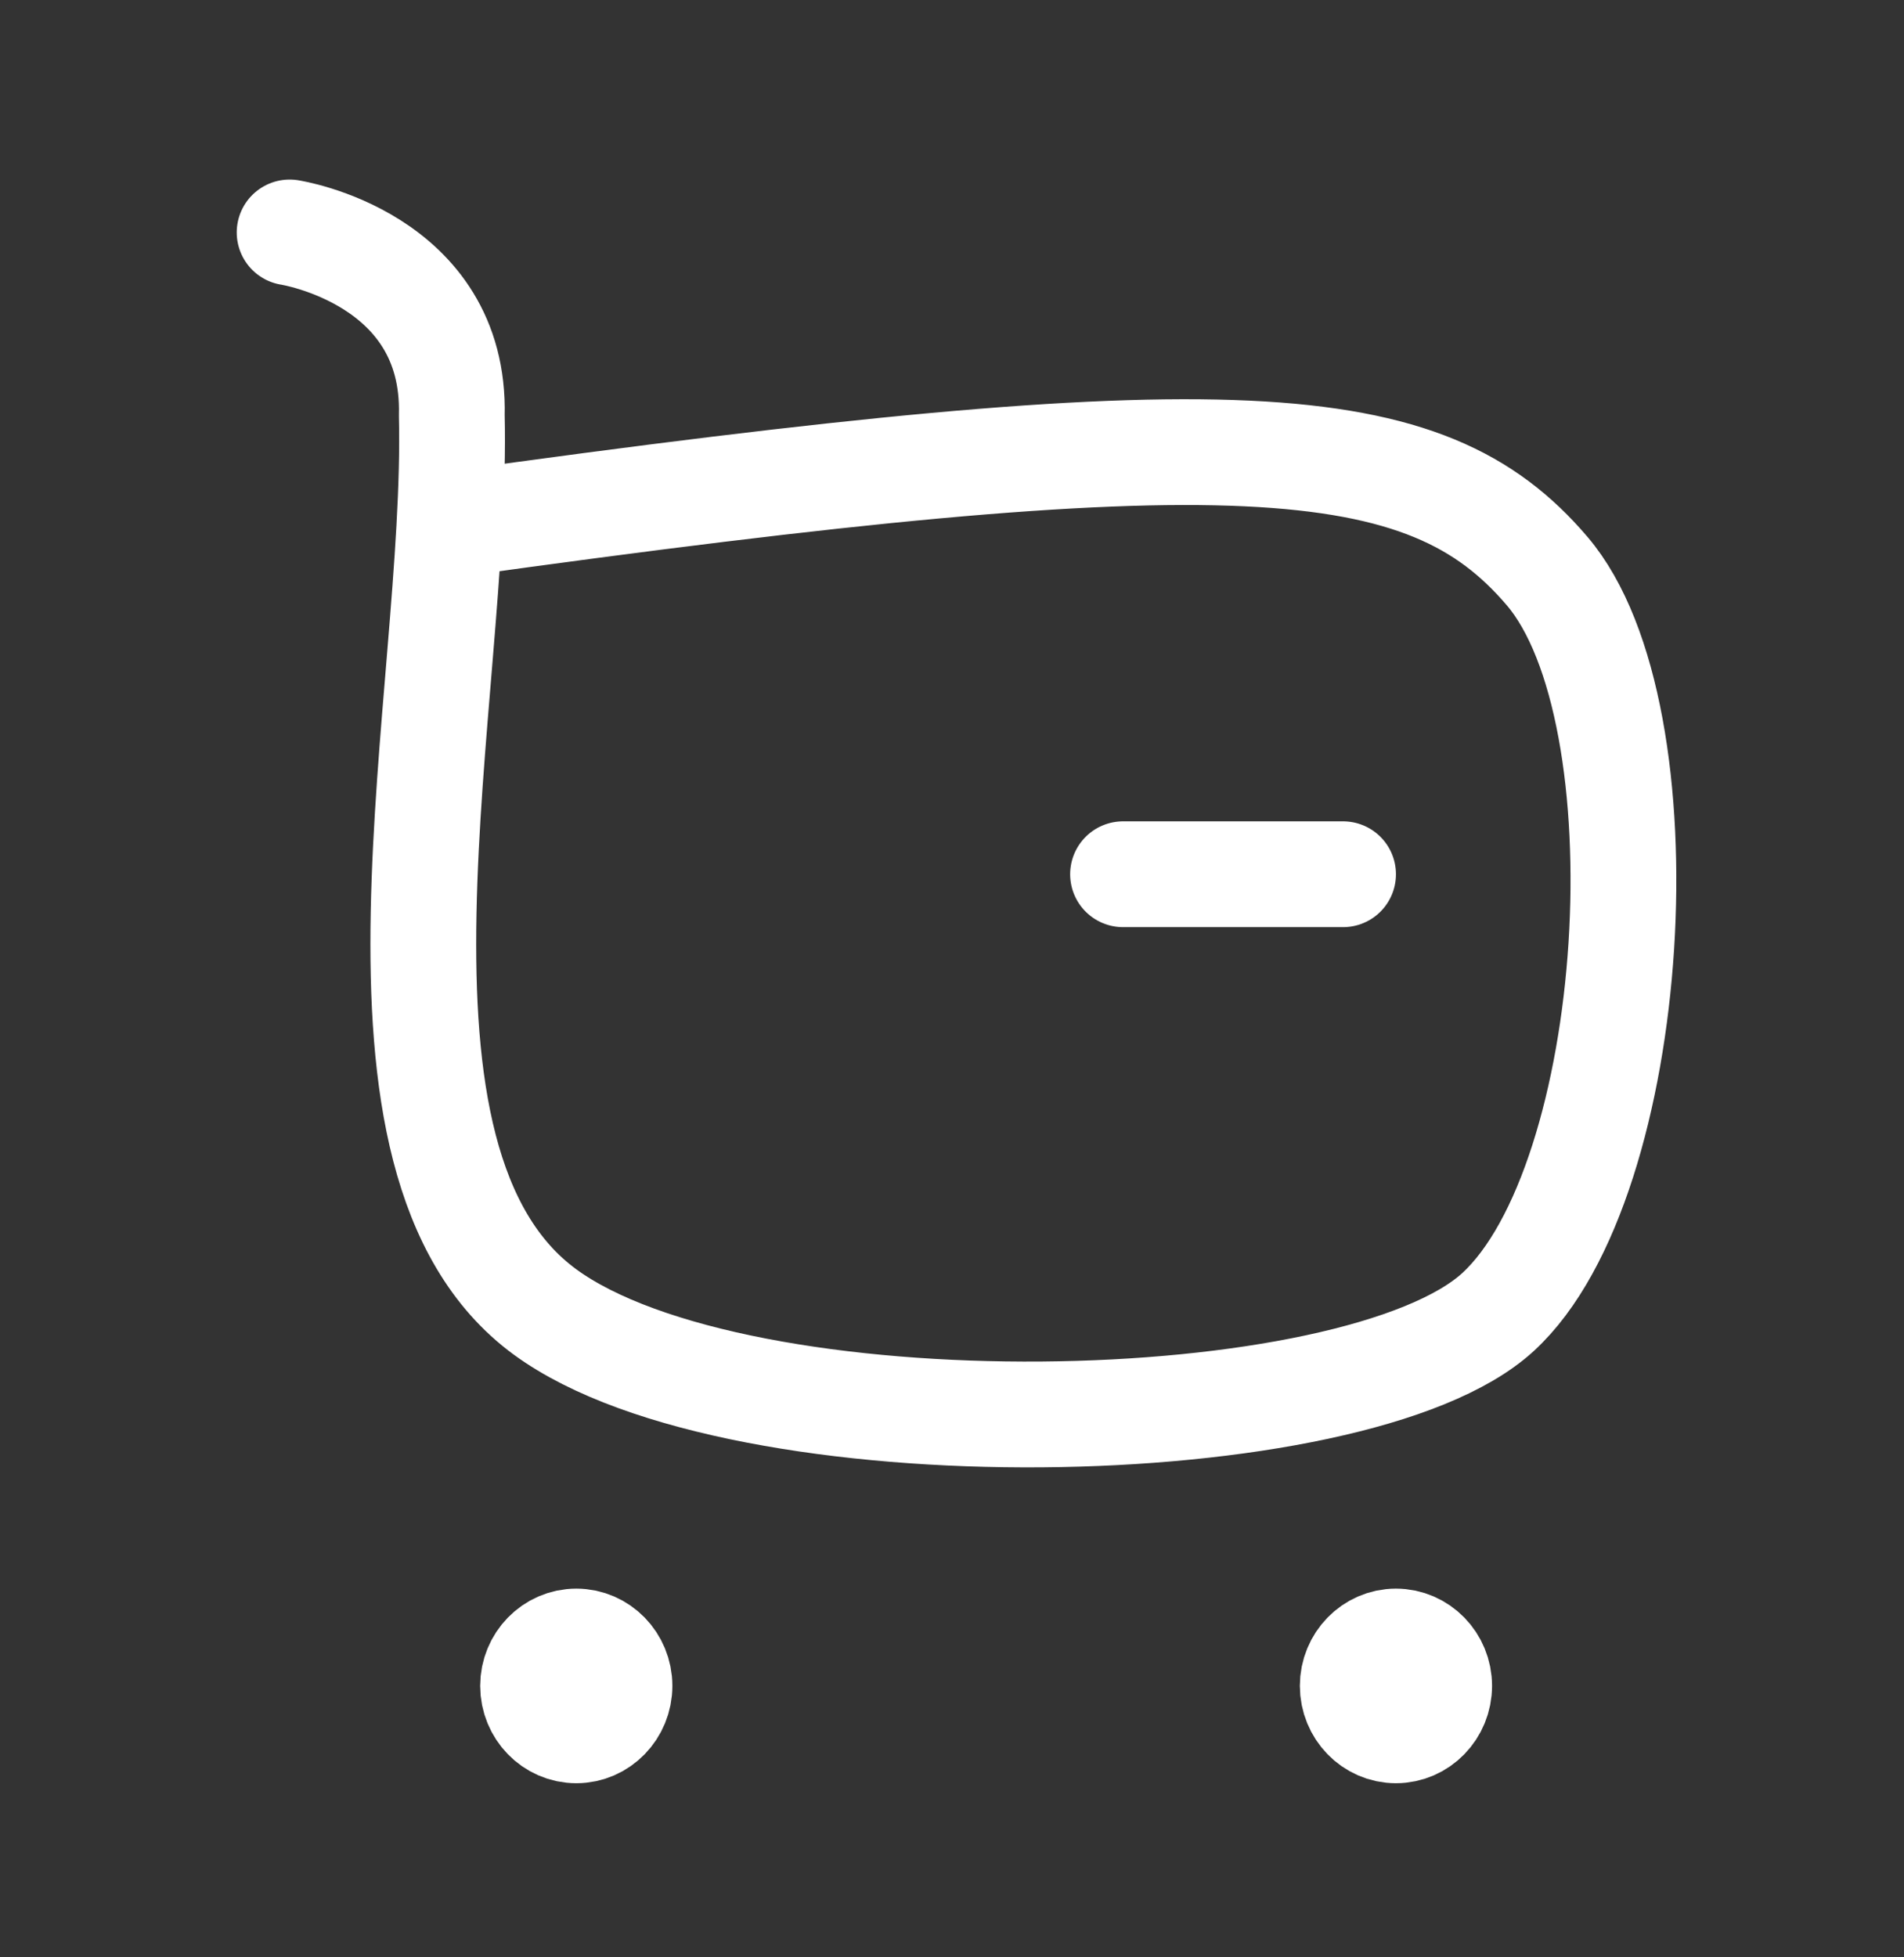 <svg width="36" height="37" viewBox="0 0 36 37" fill="none" xmlns="http://www.w3.org/2000/svg">
<rect x="0" y="0" width="36" height="37" fill="#333333" stroke="none"/>
<path d="M8.542 9.913C23.314 7.852 26.955 8.105 29.25 10.792C31.546 13.479 31.009 22.336 28.325 24.801C25.643 27.266 13.996 27.5 10.306 24.801C6.407 21.947 8.669 13.169 8.542 7.852C8.618 4.876 5.476 4.394 5.476 4.394" stroke="white" stroke-width="2" stroke-linecap="round" stroke-linejoin="round"/>
<path d="M21.234 16.526H25.394" stroke="white" stroke-width="2" stroke-linecap="round" stroke-linejoin="round"/>
<path fill-rule="evenodd" clip-rule="evenodd" d="M10.897 31.03C11.347 31.03 11.713 31.406 11.713 31.868C11.713 32.332 11.347 32.709 10.897 32.709C10.445 32.709 10.079 32.332 10.079 31.868C10.079 31.406 10.445 31.03 10.897 31.03Z" fill="white" stroke="white" stroke-width="2" stroke-linecap="round" stroke-linejoin="round"/>
<path fill-rule="evenodd" clip-rule="evenodd" d="M26.393 31.03C26.845 31.03 27.211 31.406 27.211 31.868C27.211 32.332 26.845 32.709 26.393 32.709C25.943 32.709 25.577 32.332 25.577 31.868C25.577 31.406 25.943 31.03 26.393 31.03Z" fill="white" stroke="white" stroke-width="2" stroke-linecap="round" stroke-linejoin="round"/>
</svg>
